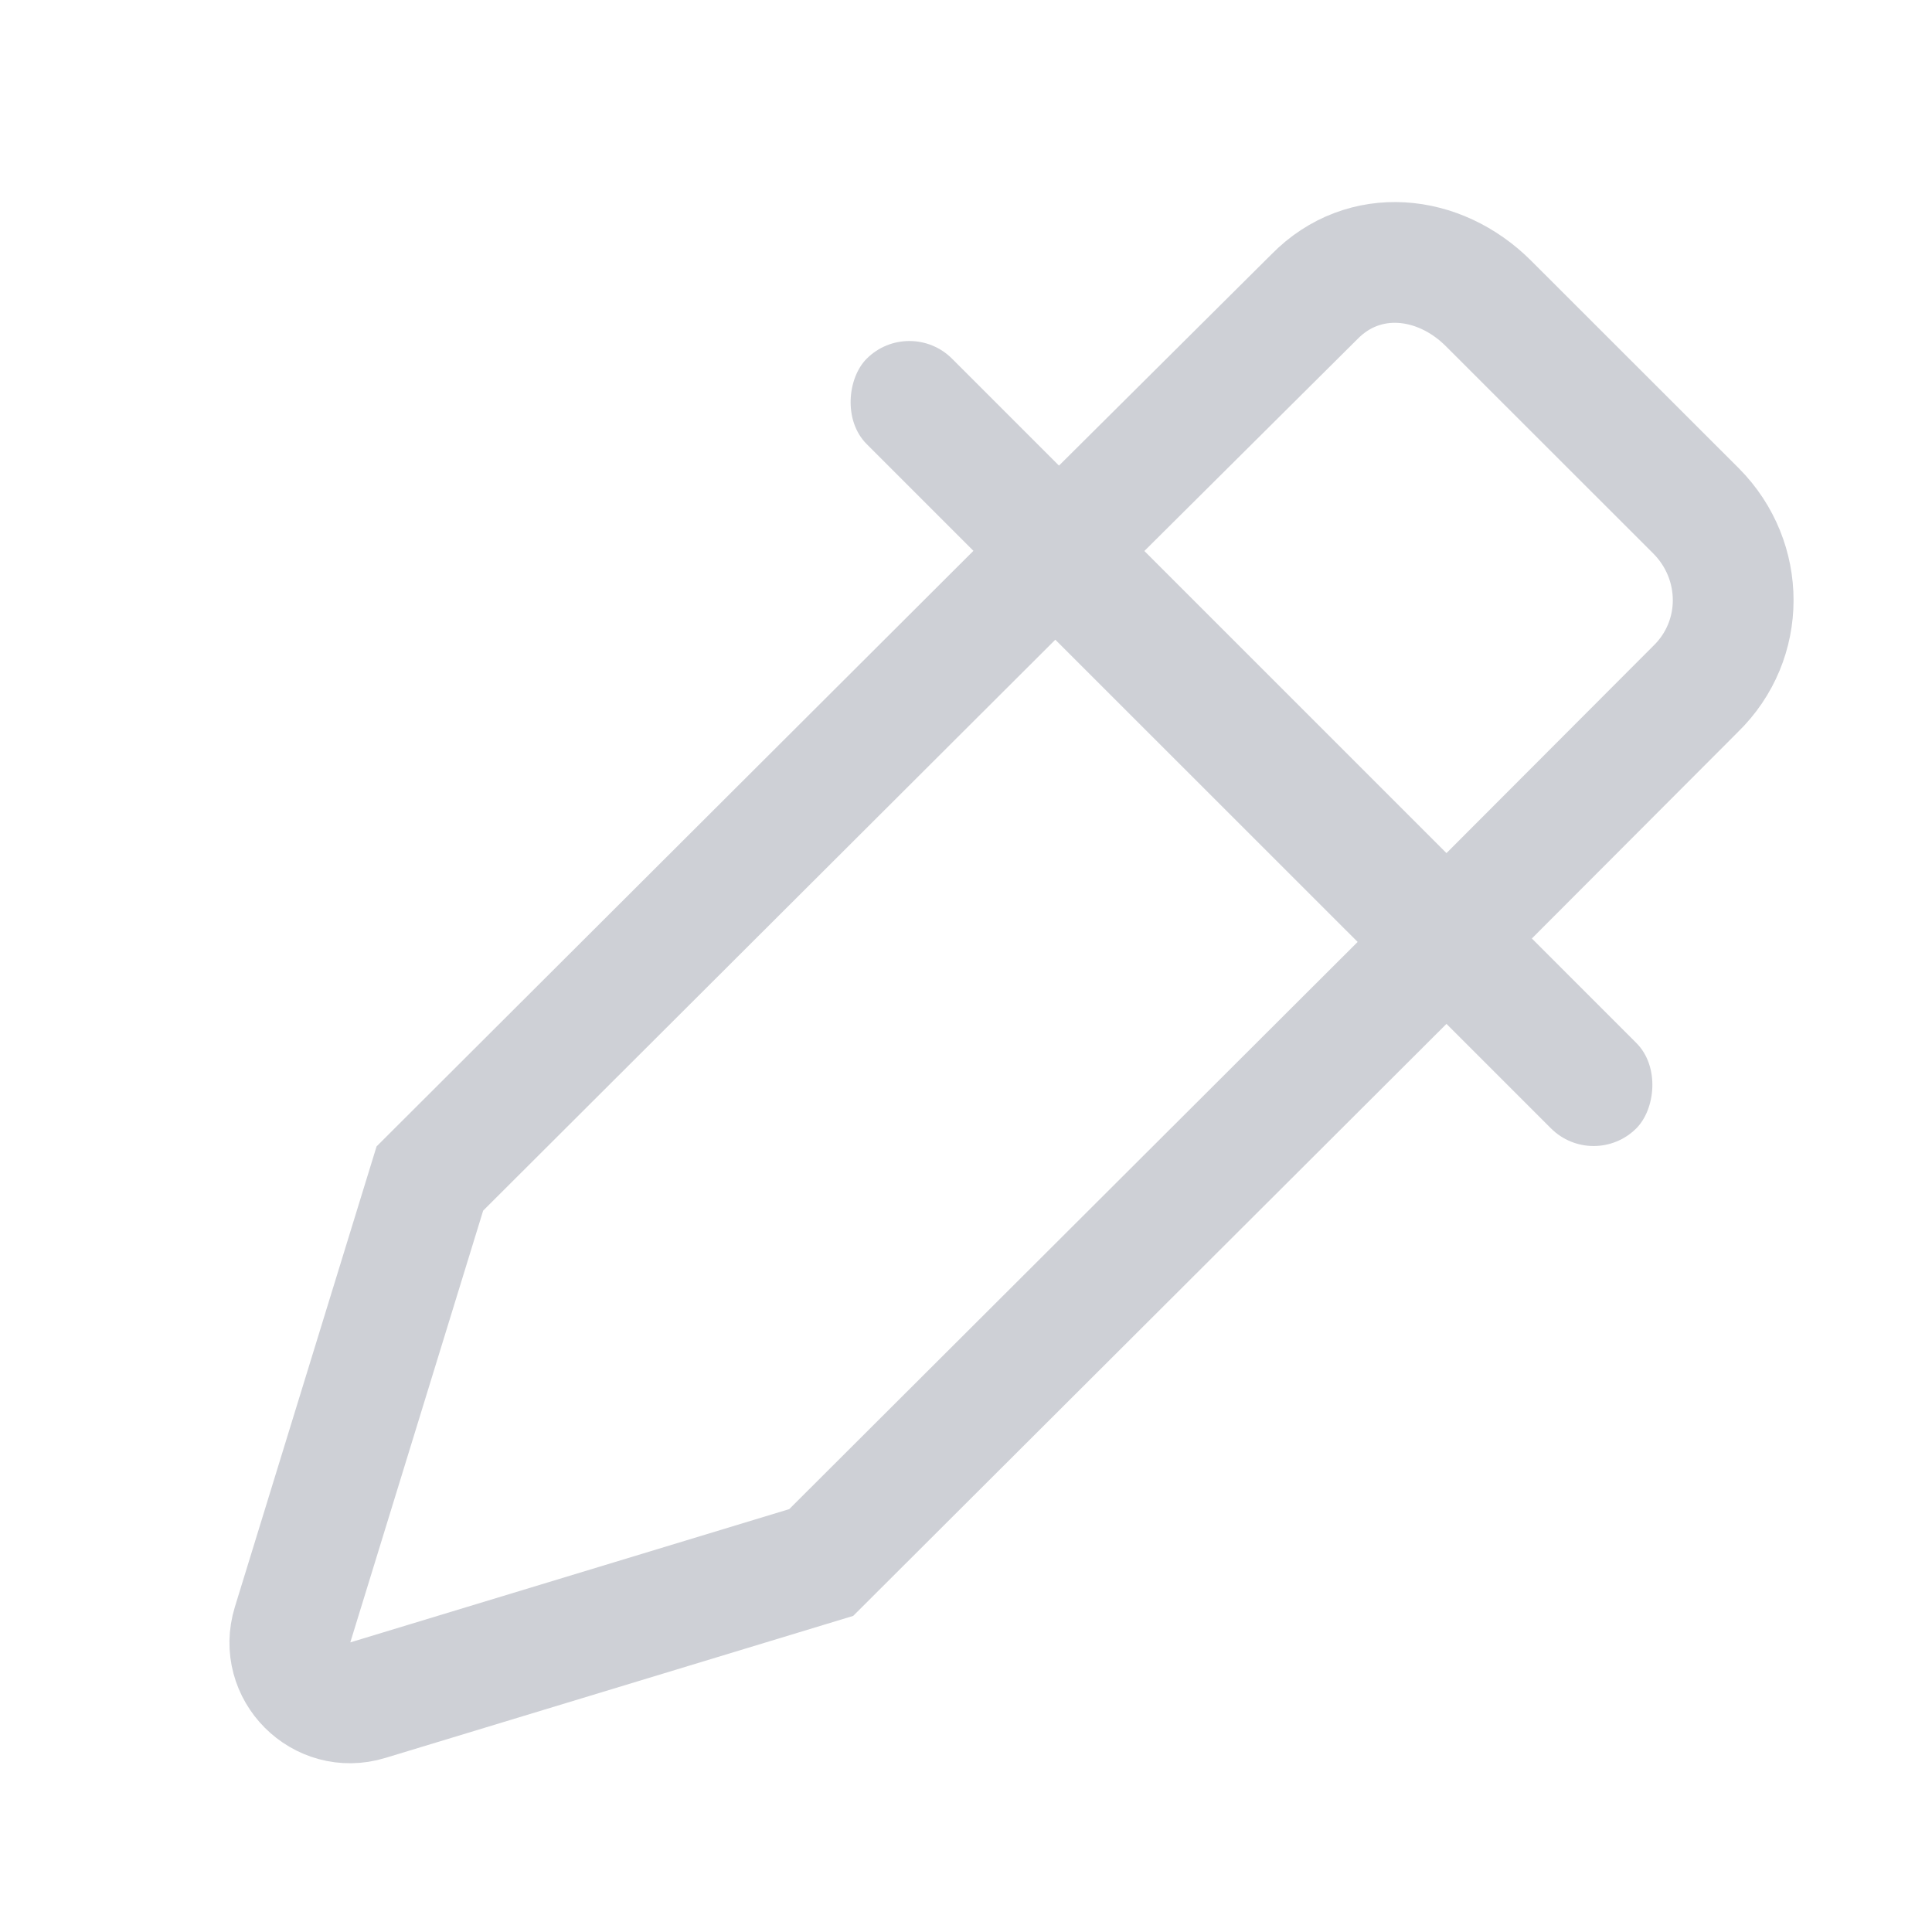 <!-- Copyright 2000-2022 JetBrains s.r.o. and contributors. Use of this source code is governed by the Apache 2.0 license. -->
<svg width="16" height="16" viewBox="0 0 16 16" fill="none" xmlns="http://www.w3.org/2000/svg">
<path d="M11.951 7.801L14.041 5.707C14.459 5.301 14.454 4.643 14.048 4.233L12.327 2.513C11.917 2.103 11.295 2.04 10.886 2.457L8.74 4.591M11.951 7.801L8.74 4.591M11.951 7.801L6.801 12.94L3.046 14.08C2.663 14.197 2.305 13.838 2.423 13.455L3.56 9.76L8.74 4.591" stroke="#CED0D6" stroke-miterlimit="10"/>
<rect x="7.531" y="2.617" width="9.014" height="1" rx="0.5" transform="rotate(45 7.531 2.617)" fill="#CED0D6"/>
</svg>

